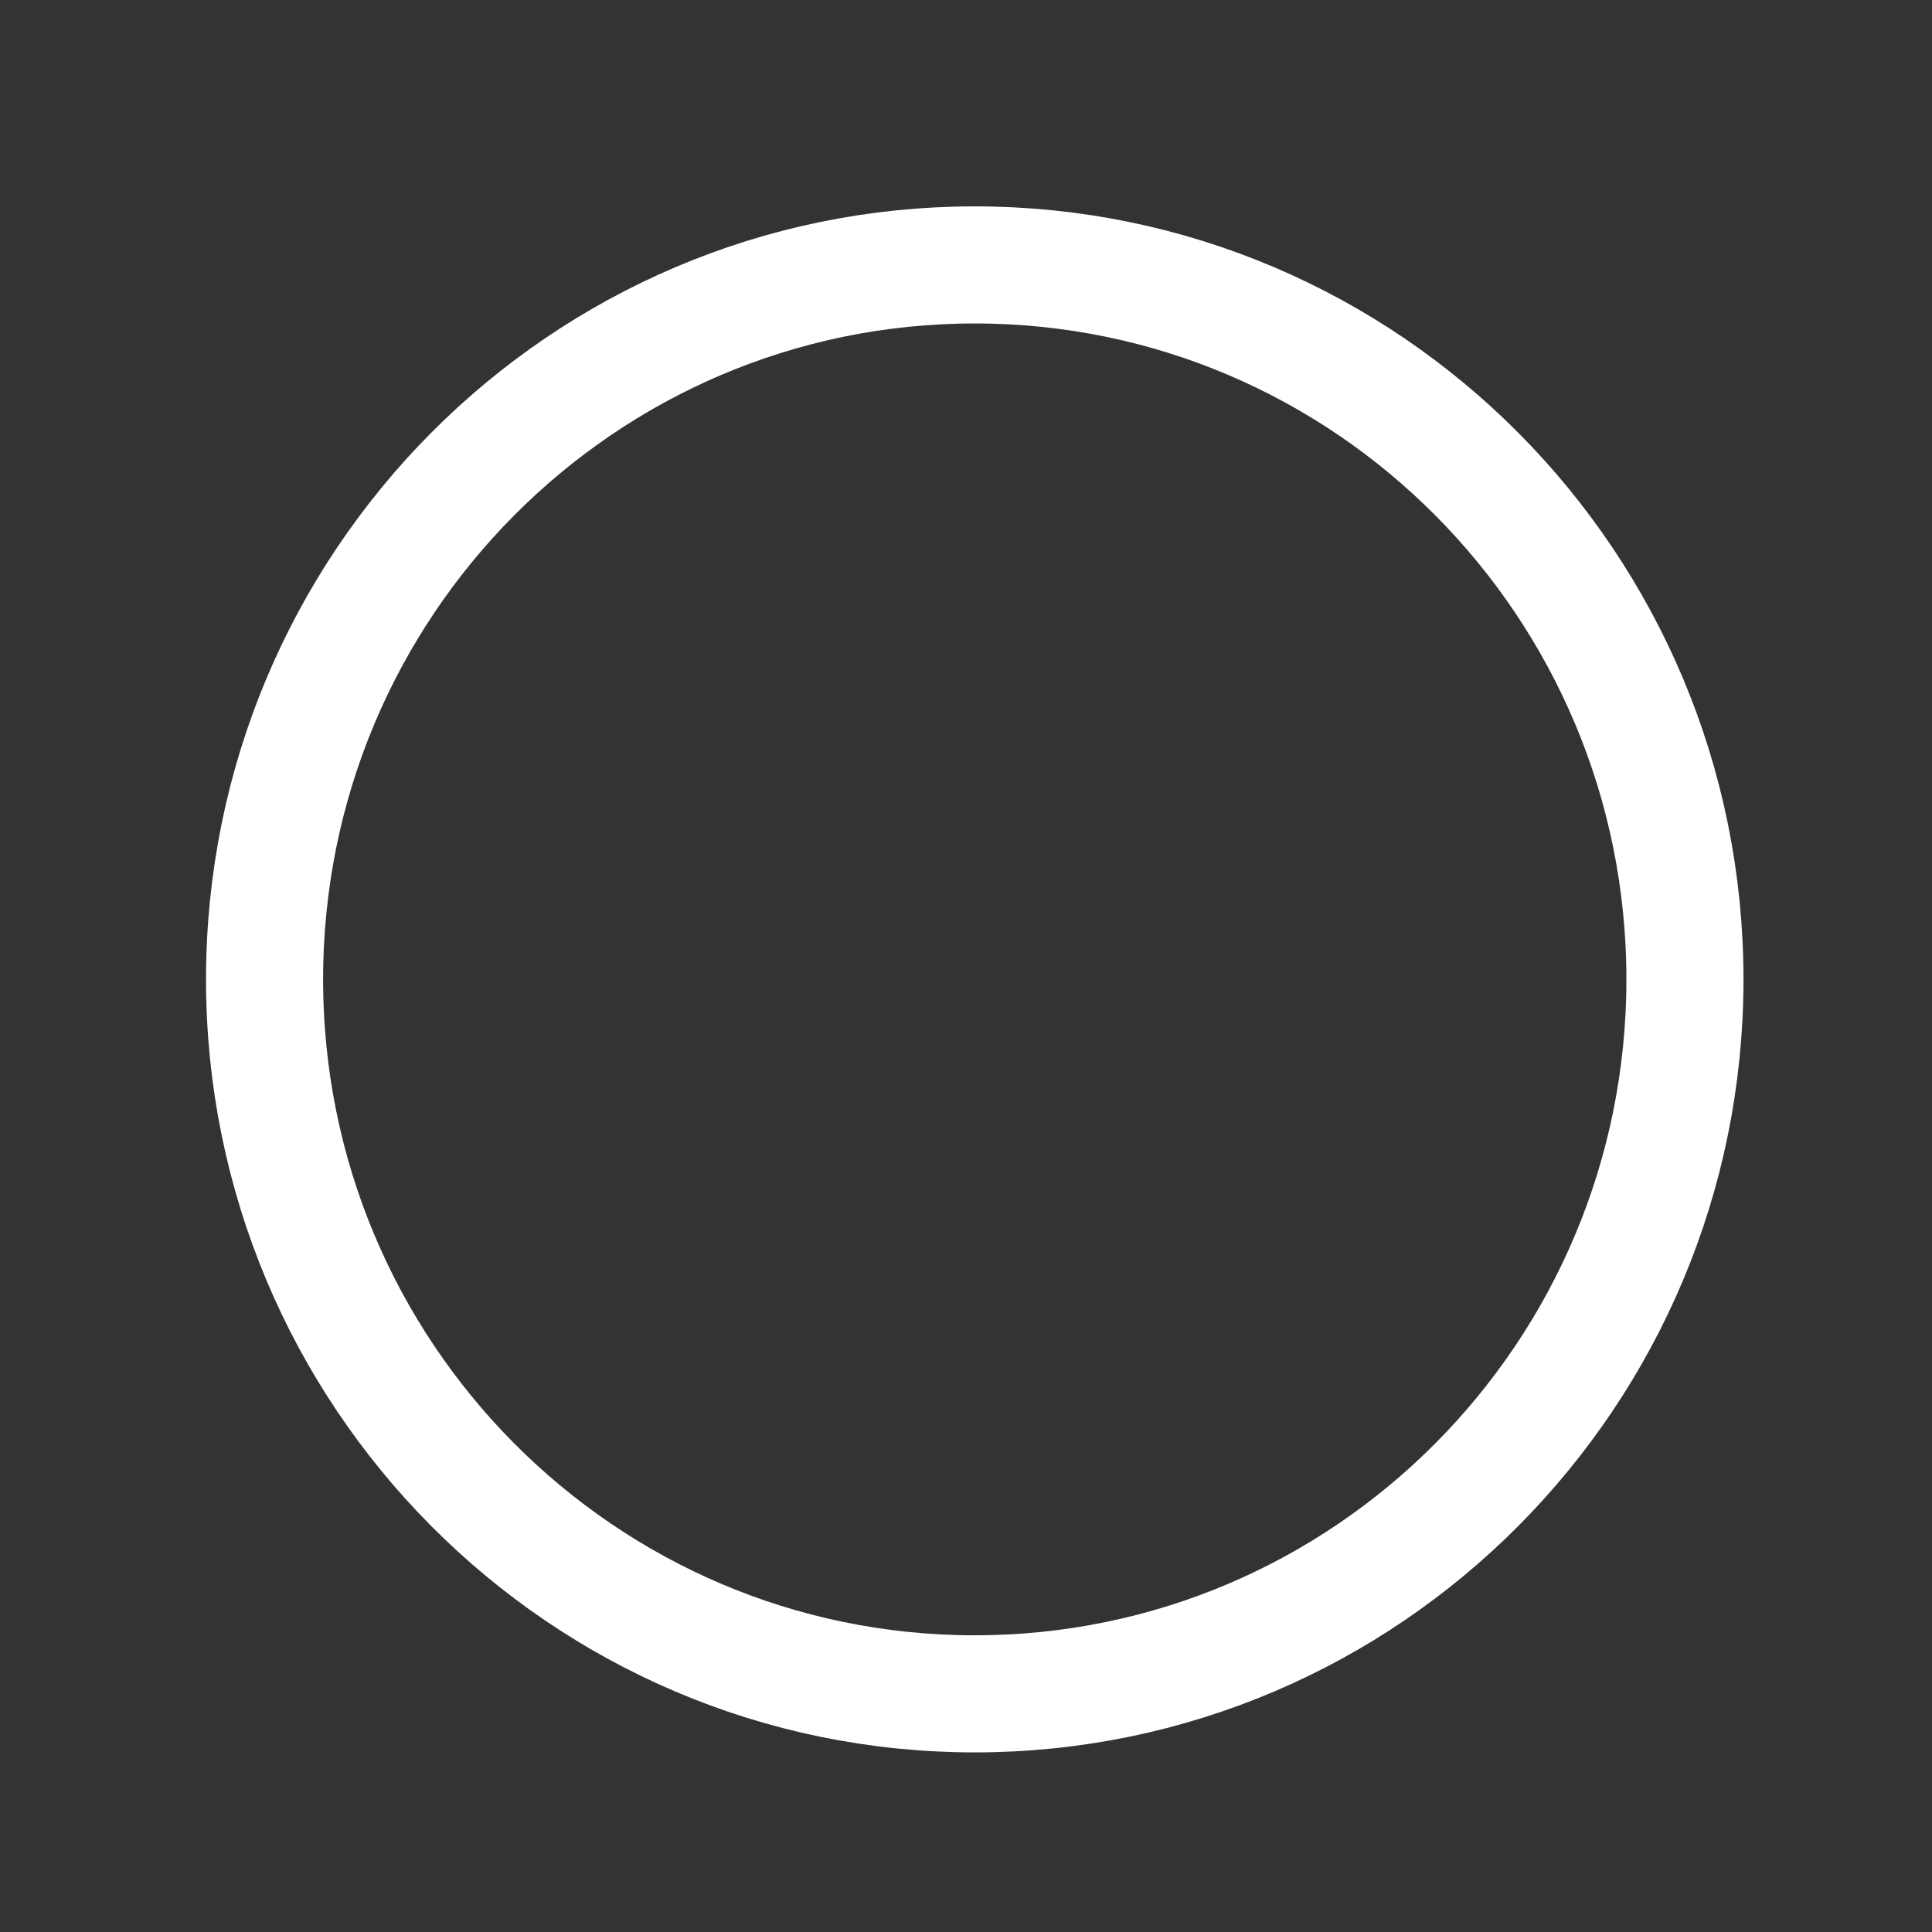 <svg width="33" height="33" viewBox="0 0 33 33" fill="none" xmlns="http://www.w3.org/2000/svg">
<rect x="0" y="0" width="33" height="33" fill="#333333" stroke="none"/>
<g clip-path="url(#clip0_2128_306)">
<path d="M16.649 28.932C23.349 28.932 28.78 23.468 28.78 16.729C28.78 9.989 23.349 4.525 16.649 4.525C9.95 4.525 4.519 9.989 4.519 16.729C4.519 23.468 9.95 28.932 16.649 28.932Z" stroke="white" stroke-width="2" stroke-linecap="round" stroke-linejoin="round"/>
</g>
<defs>
<clipPath id="clip0_2128_306">
<rect width="32.347" height="32.543" fill="white" transform="translate(0.476 0.457)"/>
</clipPath>
</defs>
</svg>

